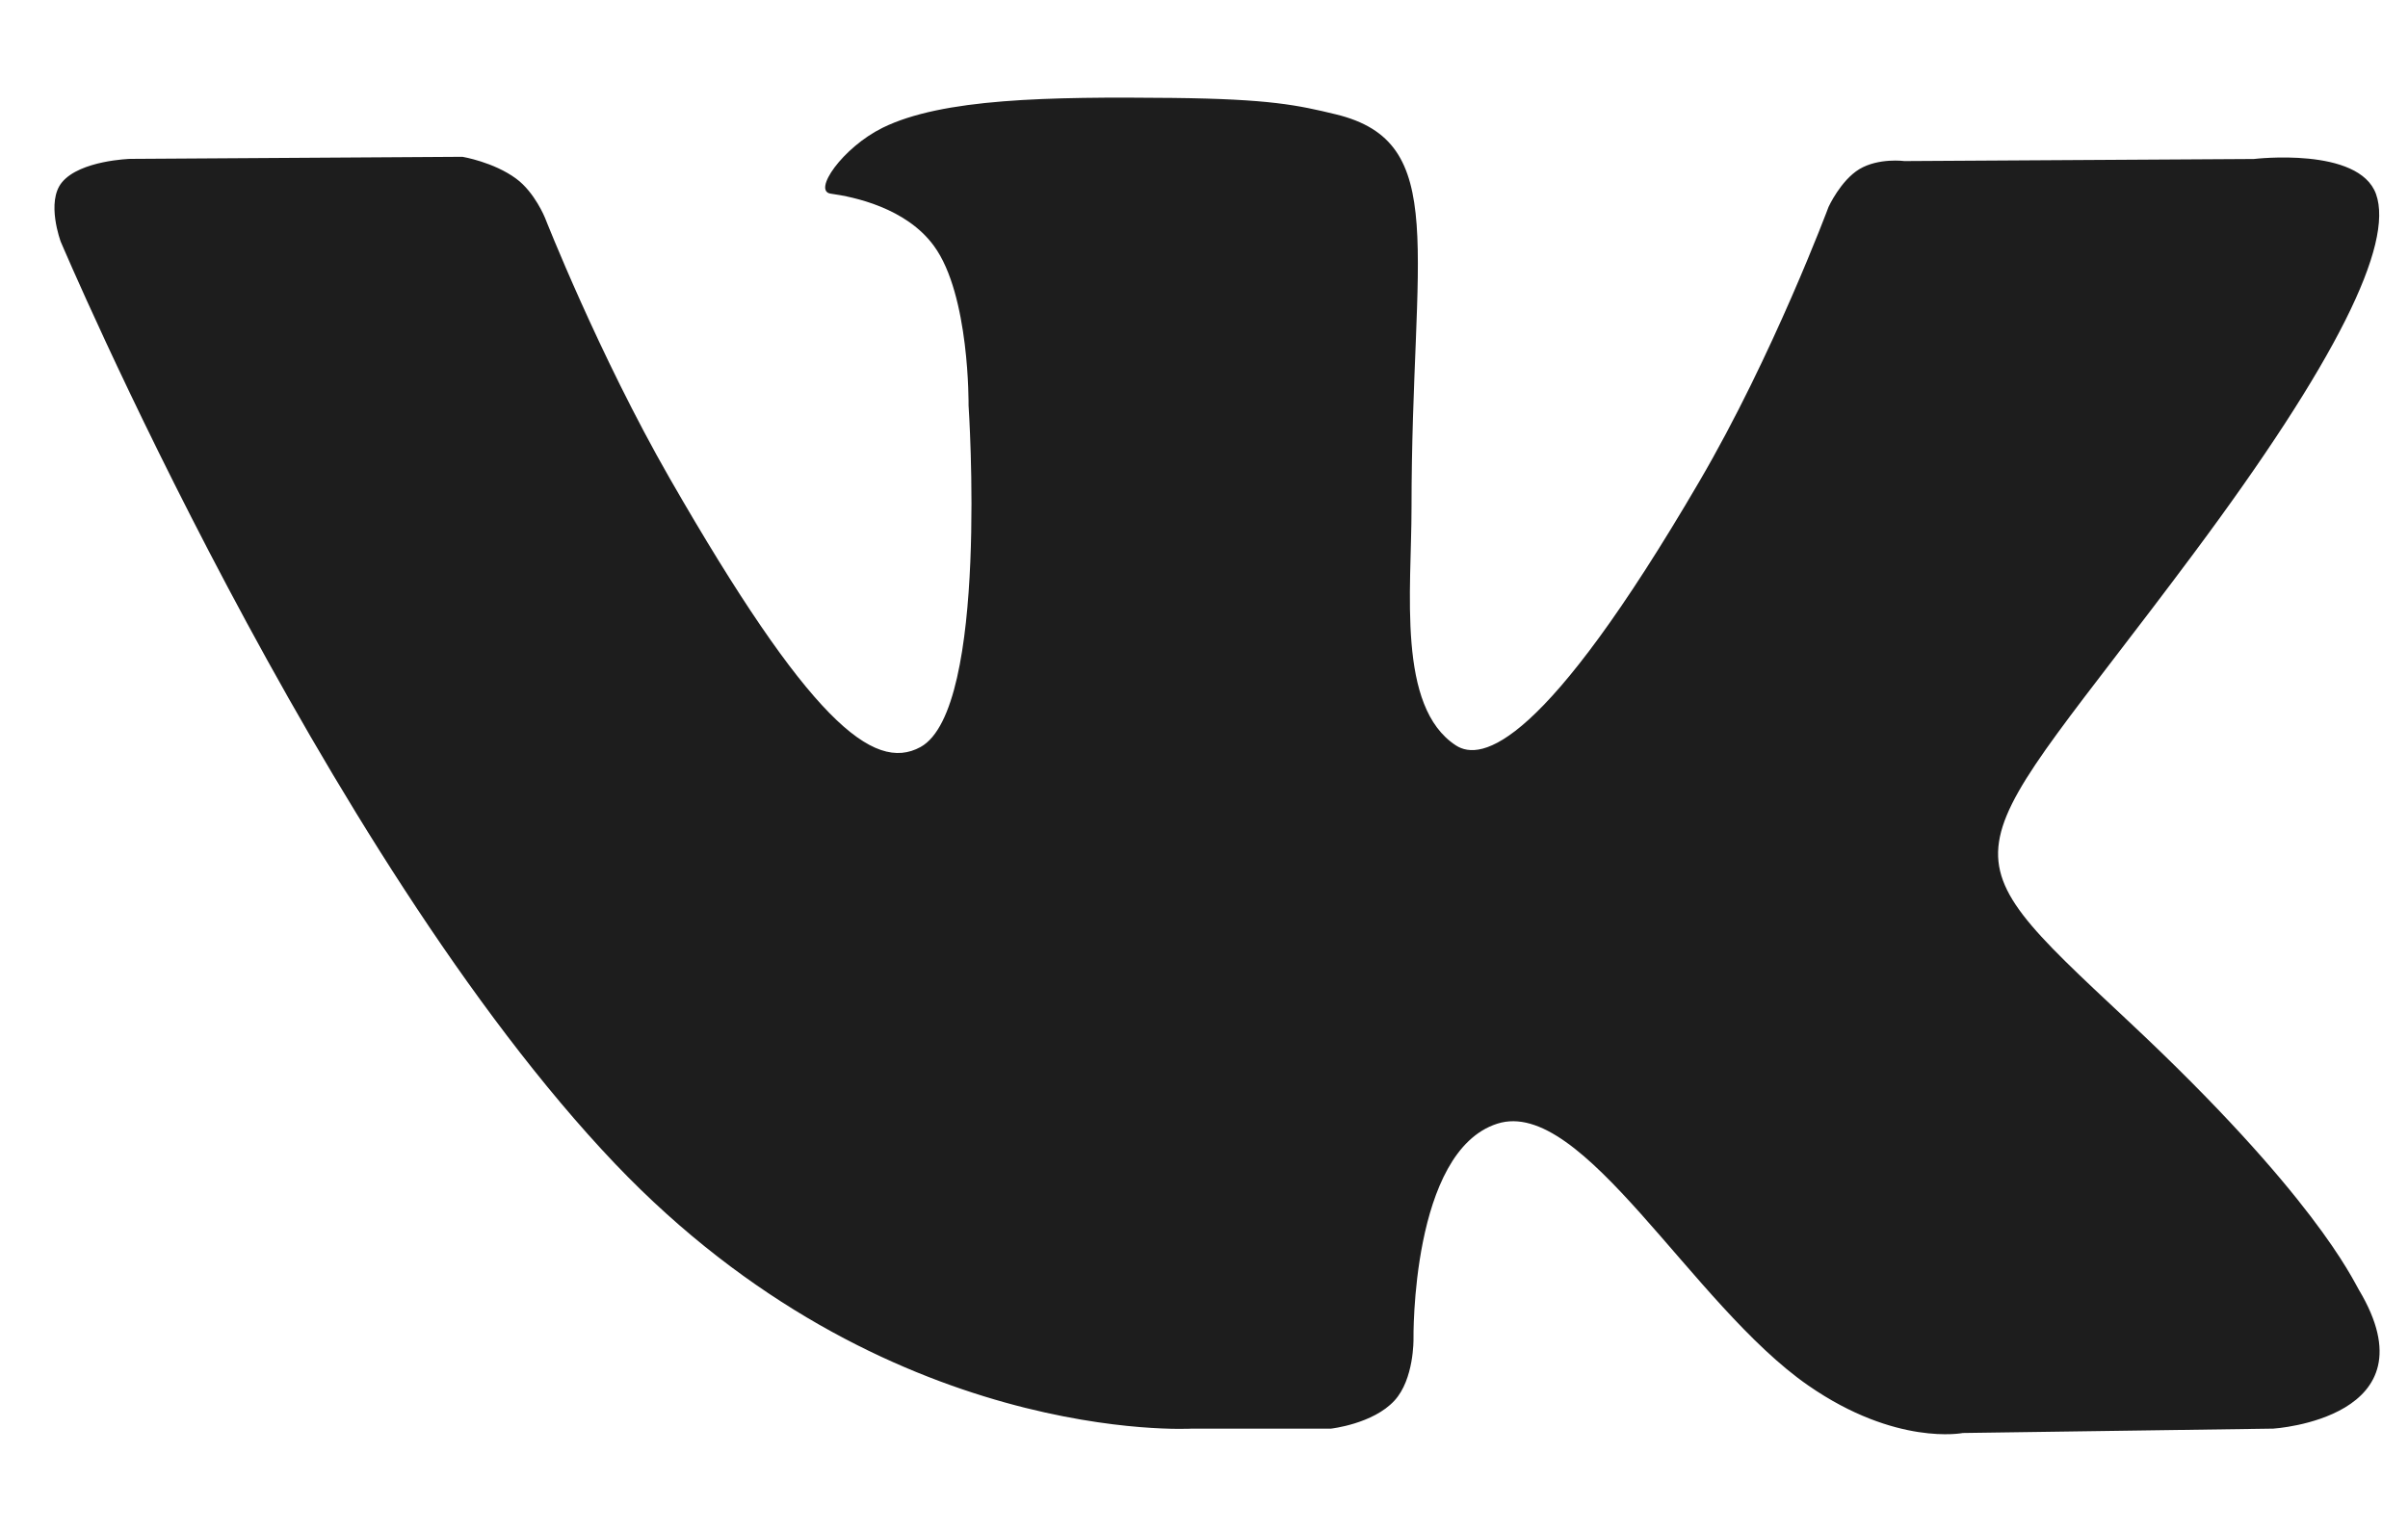 <svg width="22" height="14" viewBox="0 0 22 14" fill="none" xmlns="http://www.w3.org/2000/svg">
<path d="M10.892 13.056H12.161C12.161 13.056 12.545 13.013 12.74 12.8C12.92 12.605 12.914 12.238 12.914 12.238C12.914 12.238 12.889 10.521 13.68 10.269C14.459 10.02 15.46 11.928 16.521 12.662C17.323 13.218 17.933 13.096 17.933 13.096L20.77 13.056C20.77 13.056 22.255 12.963 21.551 11.787C21.494 11.691 21.141 10.918 19.441 9.328C17.662 7.663 17.901 7.934 20.044 5.055C21.349 3.303 21.871 2.232 21.708 1.774C21.552 1.338 20.592 1.453 20.592 1.453L17.4 1.472C17.4 1.472 17.164 1.44 16.987 1.546C16.816 1.65 16.706 1.891 16.706 1.891C16.706 1.891 16.2 3.248 15.525 4.401C14.103 6.835 13.534 6.964 13.301 6.812C12.761 6.46 12.896 5.397 12.896 4.642C12.896 2.283 13.251 1.299 12.205 1.045C11.857 0.961 11.602 0.905 10.714 0.895C9.574 0.883 8.609 0.899 8.063 1.168C7.699 1.348 7.419 1.748 7.591 1.77C7.802 1.799 8.28 1.9 8.533 2.248C8.861 2.696 8.849 3.705 8.849 3.705C8.849 3.705 9.038 6.482 8.41 6.827C7.978 7.064 7.387 6.581 6.119 4.372C5.47 3.241 4.979 1.99 4.979 1.99C4.979 1.99 4.885 1.757 4.716 1.633C4.511 1.481 4.225 1.433 4.225 1.433L1.189 1.452C1.189 1.452 0.734 1.465 0.567 1.665C0.418 1.843 0.555 2.209 0.555 2.209C0.555 2.209 2.931 7.812 5.621 10.637C8.09 13.226 10.892 13.056 10.892 13.056V13.056Z" fill="#1D1D1D"/>
</svg>

